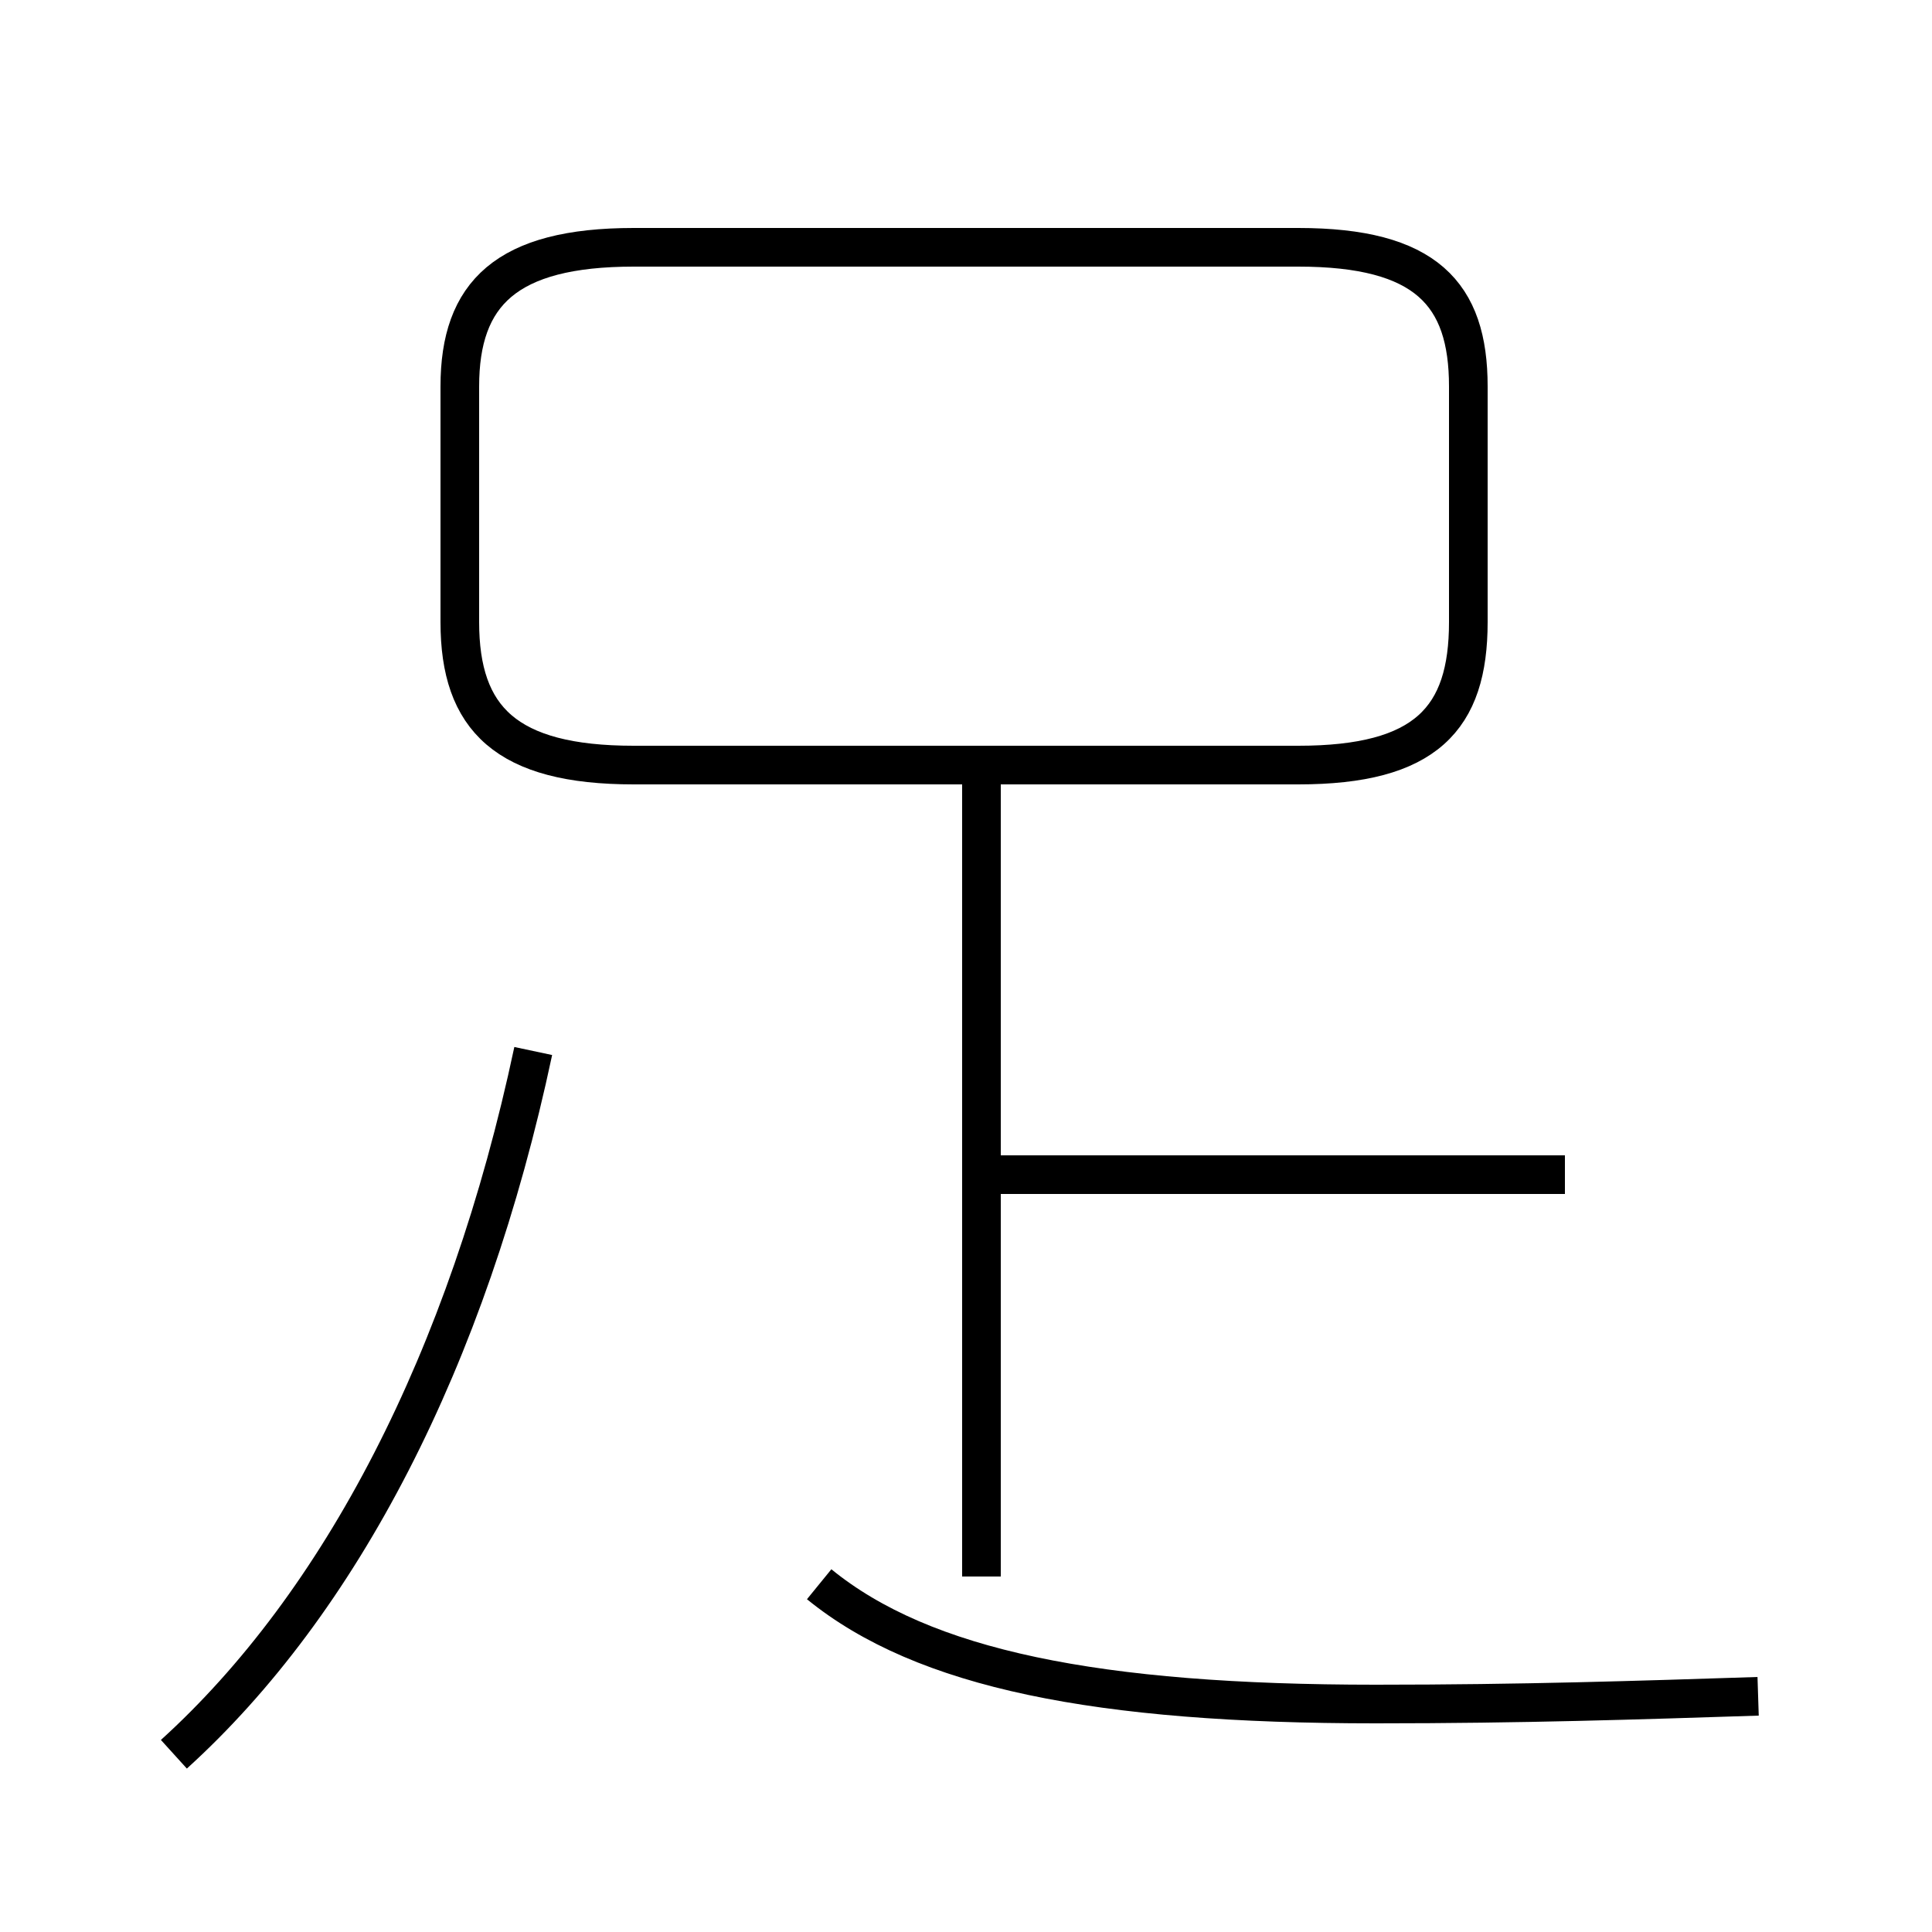 <?xml version='1.0' encoding='utf8'?>
<svg viewBox="0.0 -44.0 50.0 50.0" version="1.1" xmlns="http://www.w3.org/2000/svg">
<rect x="0.0" y="-44.0" width="50.0" height="50.0" fill="#808080" stroke="none"/>
<rect x="-1000" y="-1000" width="2000" height="2000" stroke="white" fill="white"/>
<g style="fill:none; stroke:#000000;  stroke-width:1">
<path d="M 4.5 -1.4 C 8.8 2.5 12.1 8.8 13.8 16.8 M 16.4 24.2 L 33.6 24.2 C 36.9 24.2 38.0 25.4 38.0 27.9 L 38.0 34.0 C 38.0 36.4 36.9 37.6 33.6 37.6 L 16.4 37.6 C 13.1 37.6 11.9 36.4 11.9 34.0 L 11.9 27.9 C 11.9 25.4 13.1 24.2 16.4 24.2 Z M 45.5 0.1 C 42.4 0.0 39.4 -0.1 35.6 -0.1 C 28.4 -0.1 23.9 0.8 21.2 3.0 M 25.4 3.2 L 25.4 23.9 M 40.5 13.6 L 25.4 13.6" transform="scale(1, -1)" />
</g>
</svg>